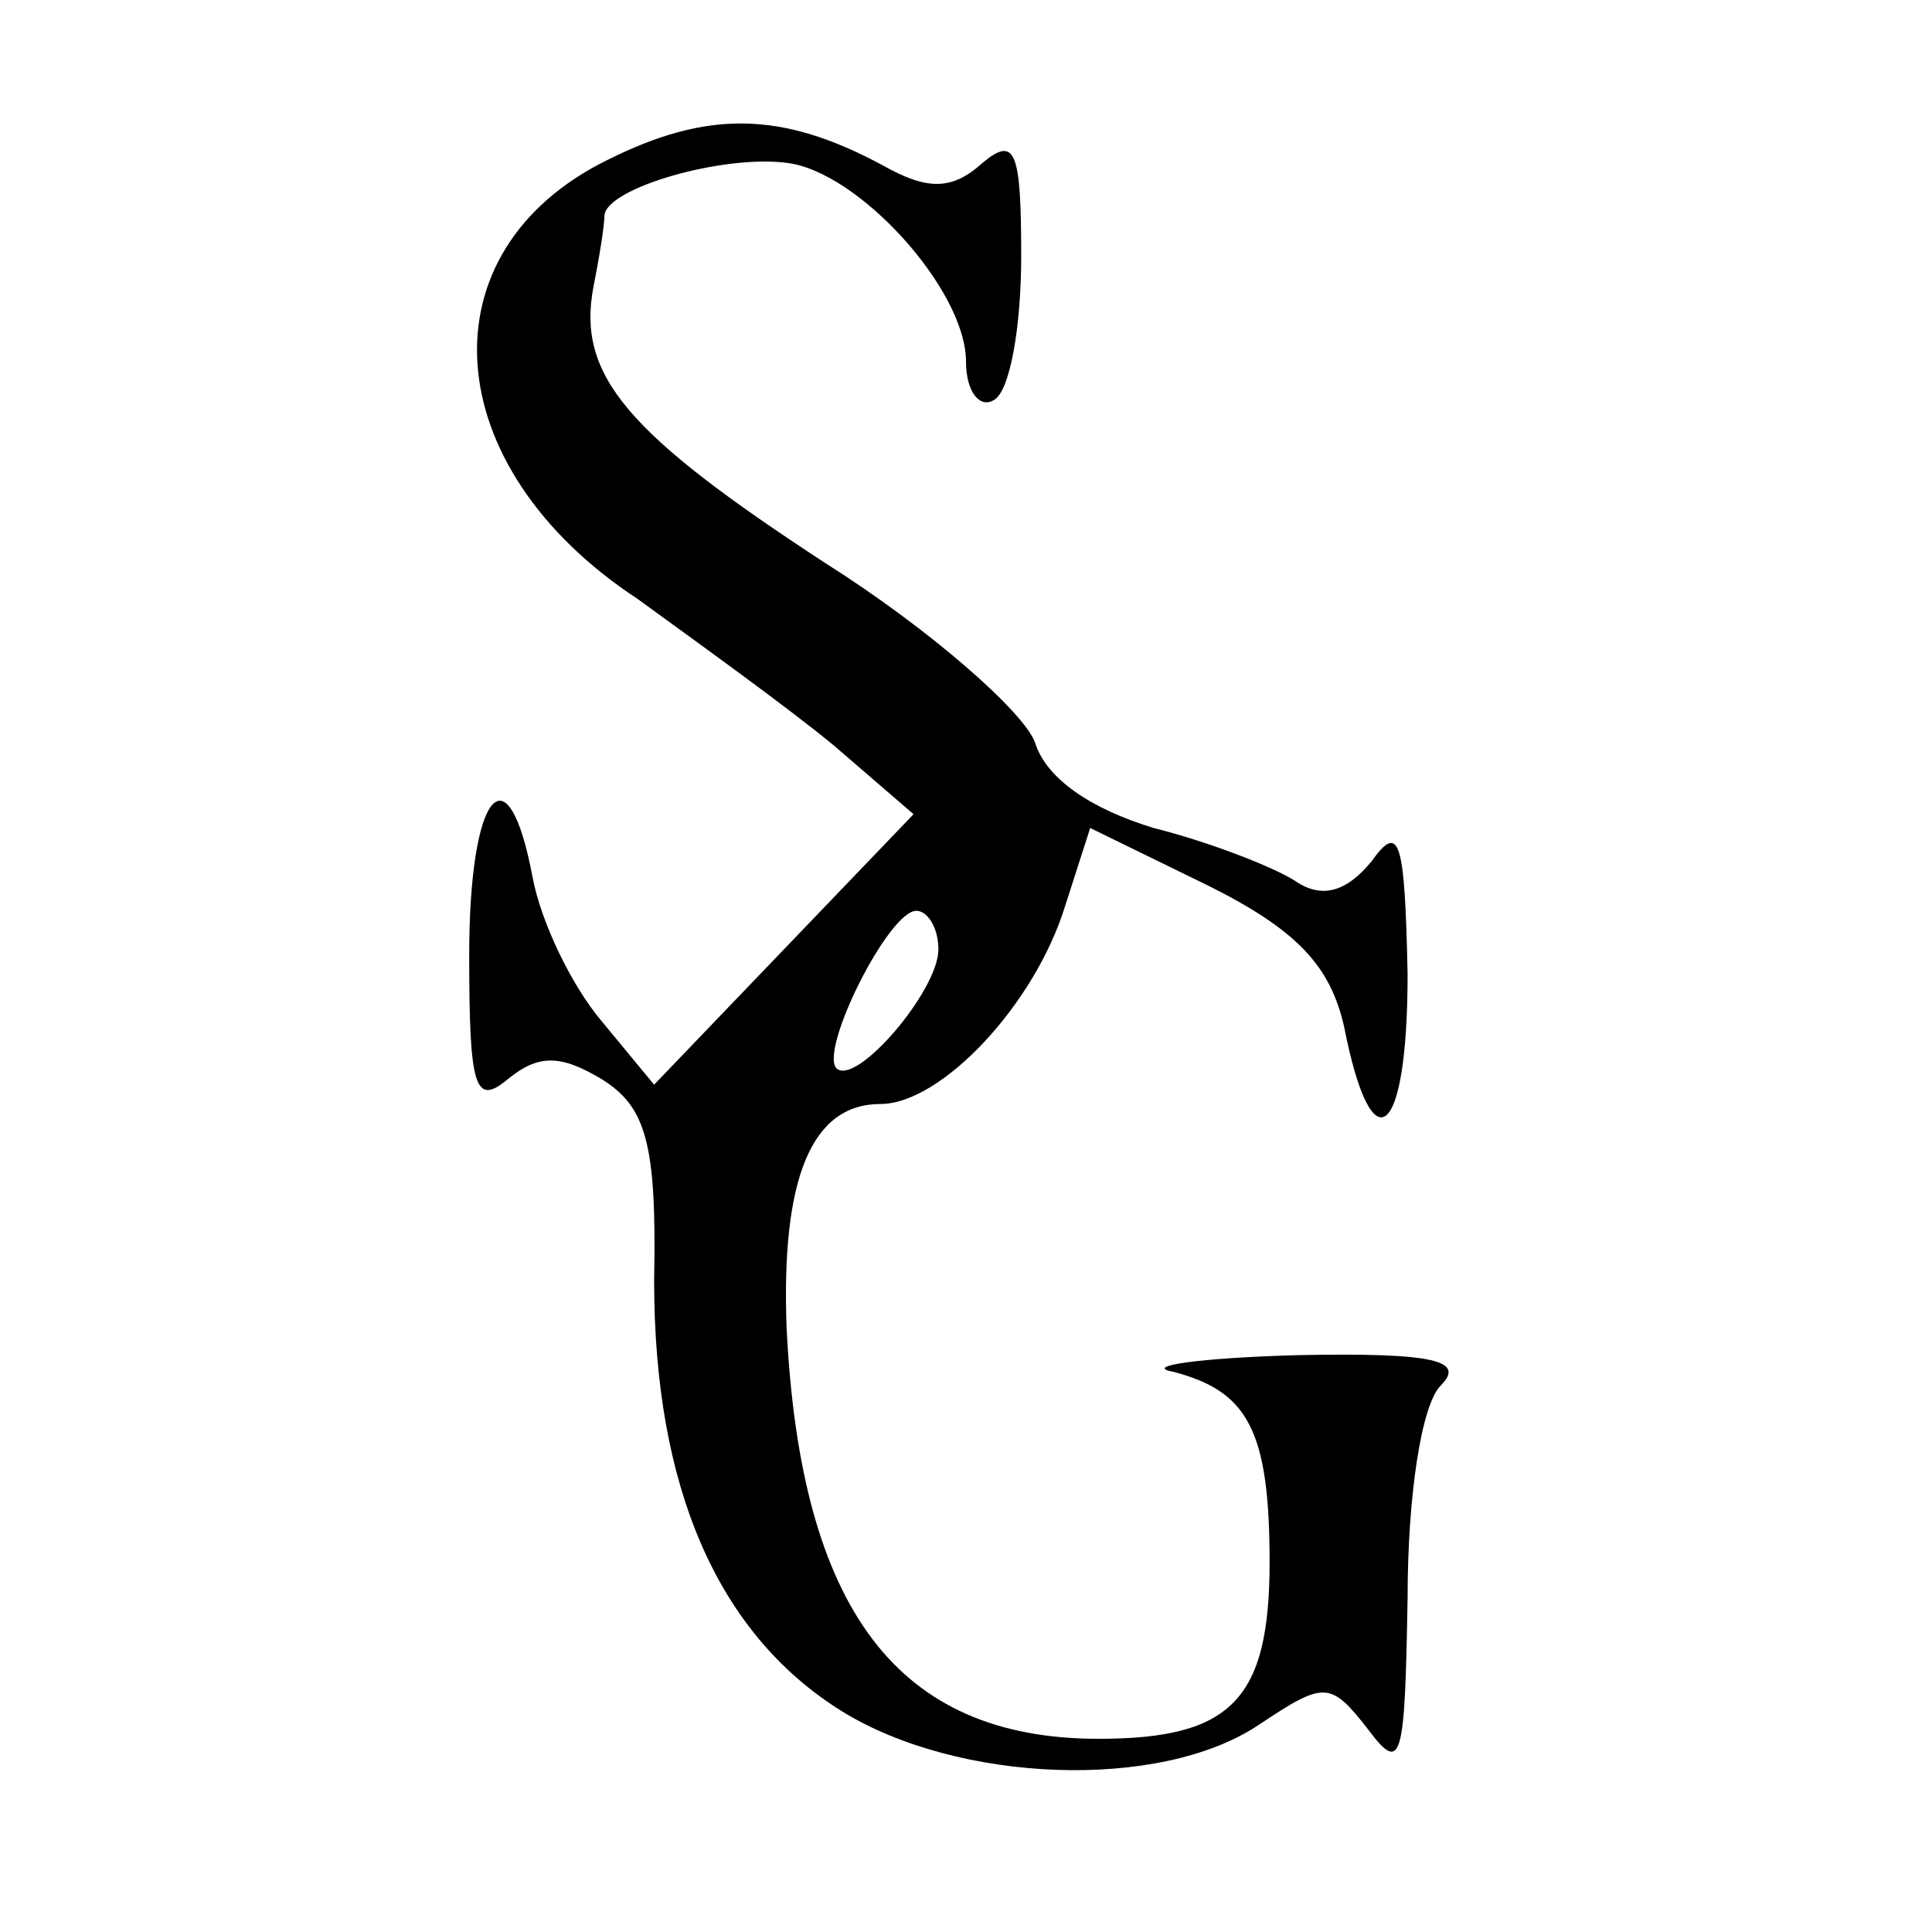 <?xml version="1.0" standalone="no"?>
<!DOCTYPE svg PUBLIC "-//W3C//DTD SVG 20010904//EN"
 "http://www.w3.org/TR/2001/REC-SVG-20010904/DTD/svg10.dtd">
<svg version="1.0" xmlns="http://www.w3.org/2000/svg"
 width="70pt" height="70pt" viewBox="0 0 70 70"
 preserveAspectRatio="xMidYMid meet">
<g transform="translate(0,70) scale(0.1,-0.1)"
fill="#000000" stroke="none">
<path d="M220 642 c-67 -33 -62 -111 11 -159 22 -16 54 -39 71 -53 l29 -25
-47 -49 -47 -49 -19 23 c-11 13 -22 36 -25 52 -9 48 -23 31 -23 -28 0 -48 2
-55 14 -45 11 9 19 9 34 0 16 -10 20 -23 19 -73 0 -75 23 -128 68 -156 42 -26
115 -29 151 -5 24 16 26 16 40 -2 12 -16 13 -10 14 48 0 37 5 70 12 77 9 9 -2
12 -52 11 -36 -1 -56 -4 -45 -6 27 -7 35 -21 35 -69 0 -50 -14 -64 -62 -64
-73 0 -108 47 -113 149 -2 54 9 81 34 81 22 0 56 36 67 72 l9 28 43 -21 c32
-16 44 -29 49 -51 10 -51 23 -41 23 19 -1 49 -3 55 -13 41 -9 -11 -18 -14 -28
-7 -8 5 -31 14 -51 19 -23 7 -39 18 -43 31 -4 11 -38 41 -76 65 -72 47 -90 68
-84 100 2 10 4 22 4 26 1 10 43 22 66 19 26 -3 65 -46 65 -72 0 -11 5 -17 10
-14 6 3 10 27 10 52 0 38 -2 44 -14 34 -11 -10 -20 -10 -36 -1 -37 20 -64 20
-100 2z m120 -286 c0 -15 -30 -50 -37 -43 -6 7 19 57 29 57 4 0 8 -6 8 -14z"/>
</g>
</svg>

